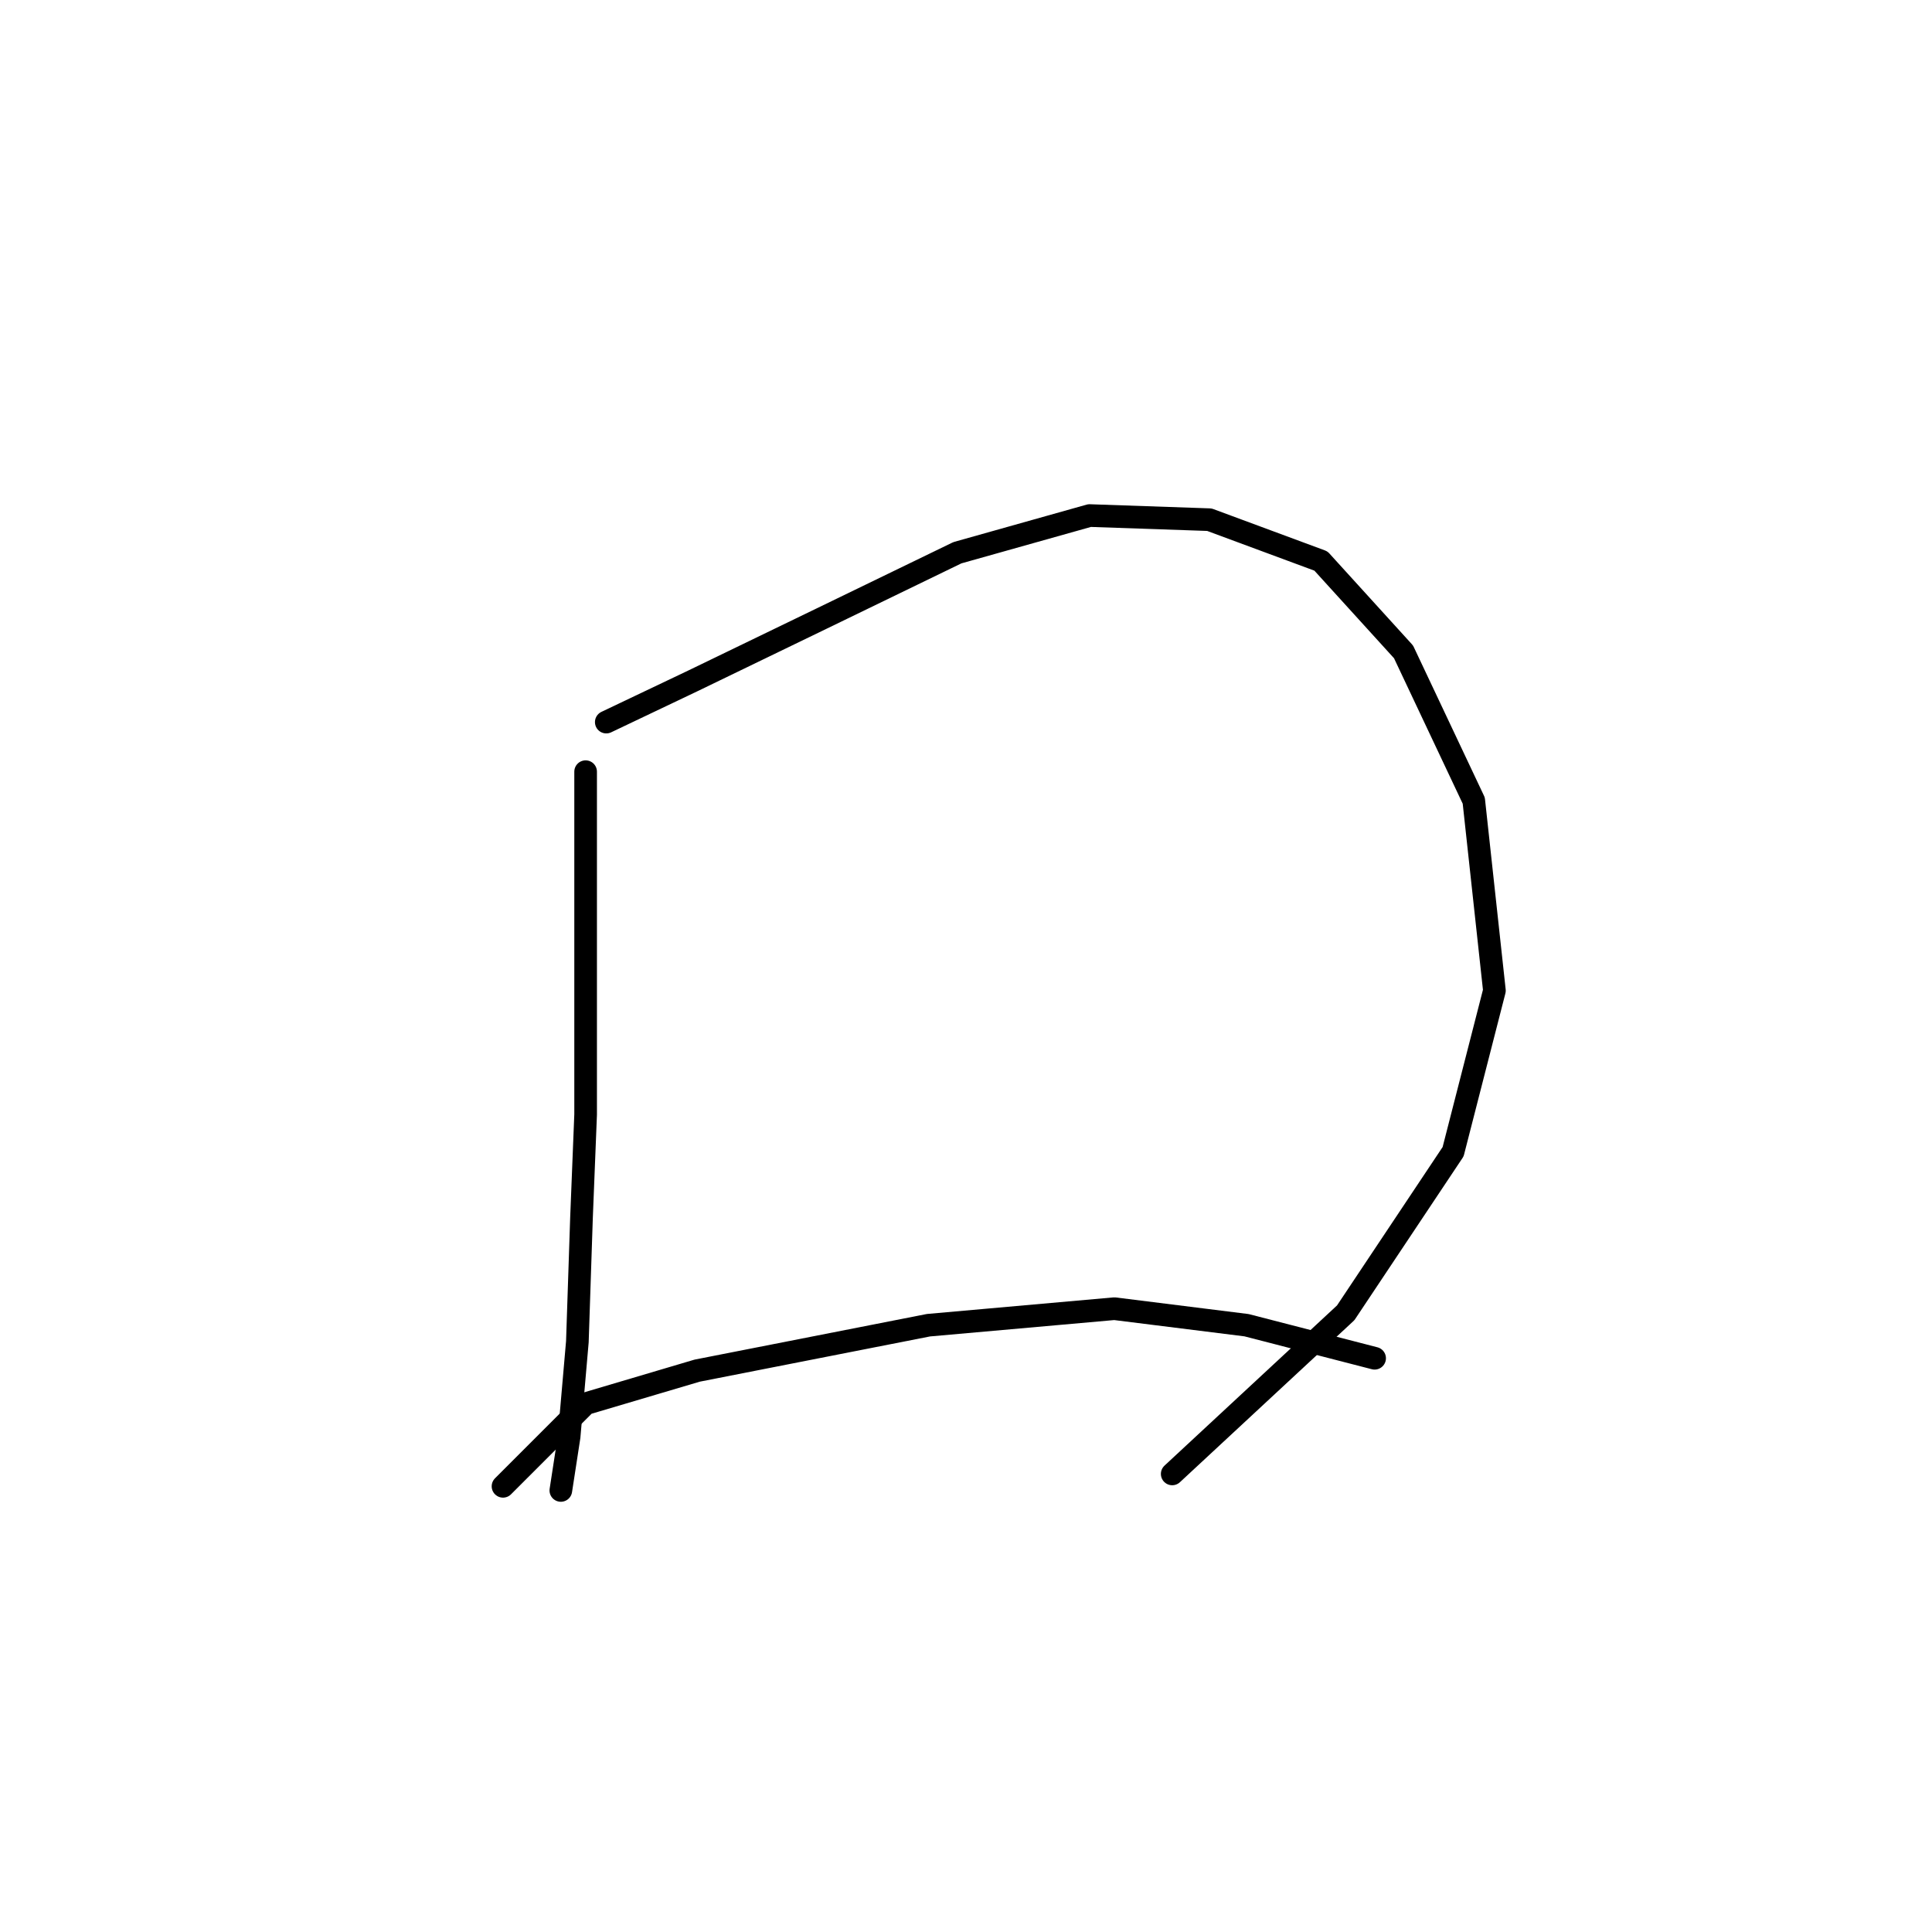 <?xml version="1.0" standalone="no"?>
    <svg width="256" height="256" xmlns="http://www.w3.org/2000/svg" version="1.1">
    <polyline stroke="black" stroke-width="3" stroke-linecap="round" fill="transparent" stroke-linejoin="round" points="77.598 102.251 77.598 147.682 77.051 161.366 76.504 177.786 75.409 190.376 74.314 197.491 74.314 197.491 " />
        <polyline stroke="black" stroke-width="3" stroke-linecap="round" fill="transparent" stroke-linejoin="round" points="80.335 95.682 91.83 90.209 108.798 81.998 126.861 73.24 144.376 68.314 160.25 68.861 175.029 74.335 185.976 86.377 195.281 106.082 198.018 131.261 192.544 152.608 178.313 173.955 155.324 195.302 155.324 195.302 " />
        <polyline stroke="black" stroke-width="3" stroke-linecap="round" fill="transparent" stroke-linejoin="round" points="66.651 196.944 77.598 185.997 92.377 181.618 123.029 175.597 147.661 173.408 165.176 175.597 182.144 179.976 182.144 179.976 " />
        </svg>